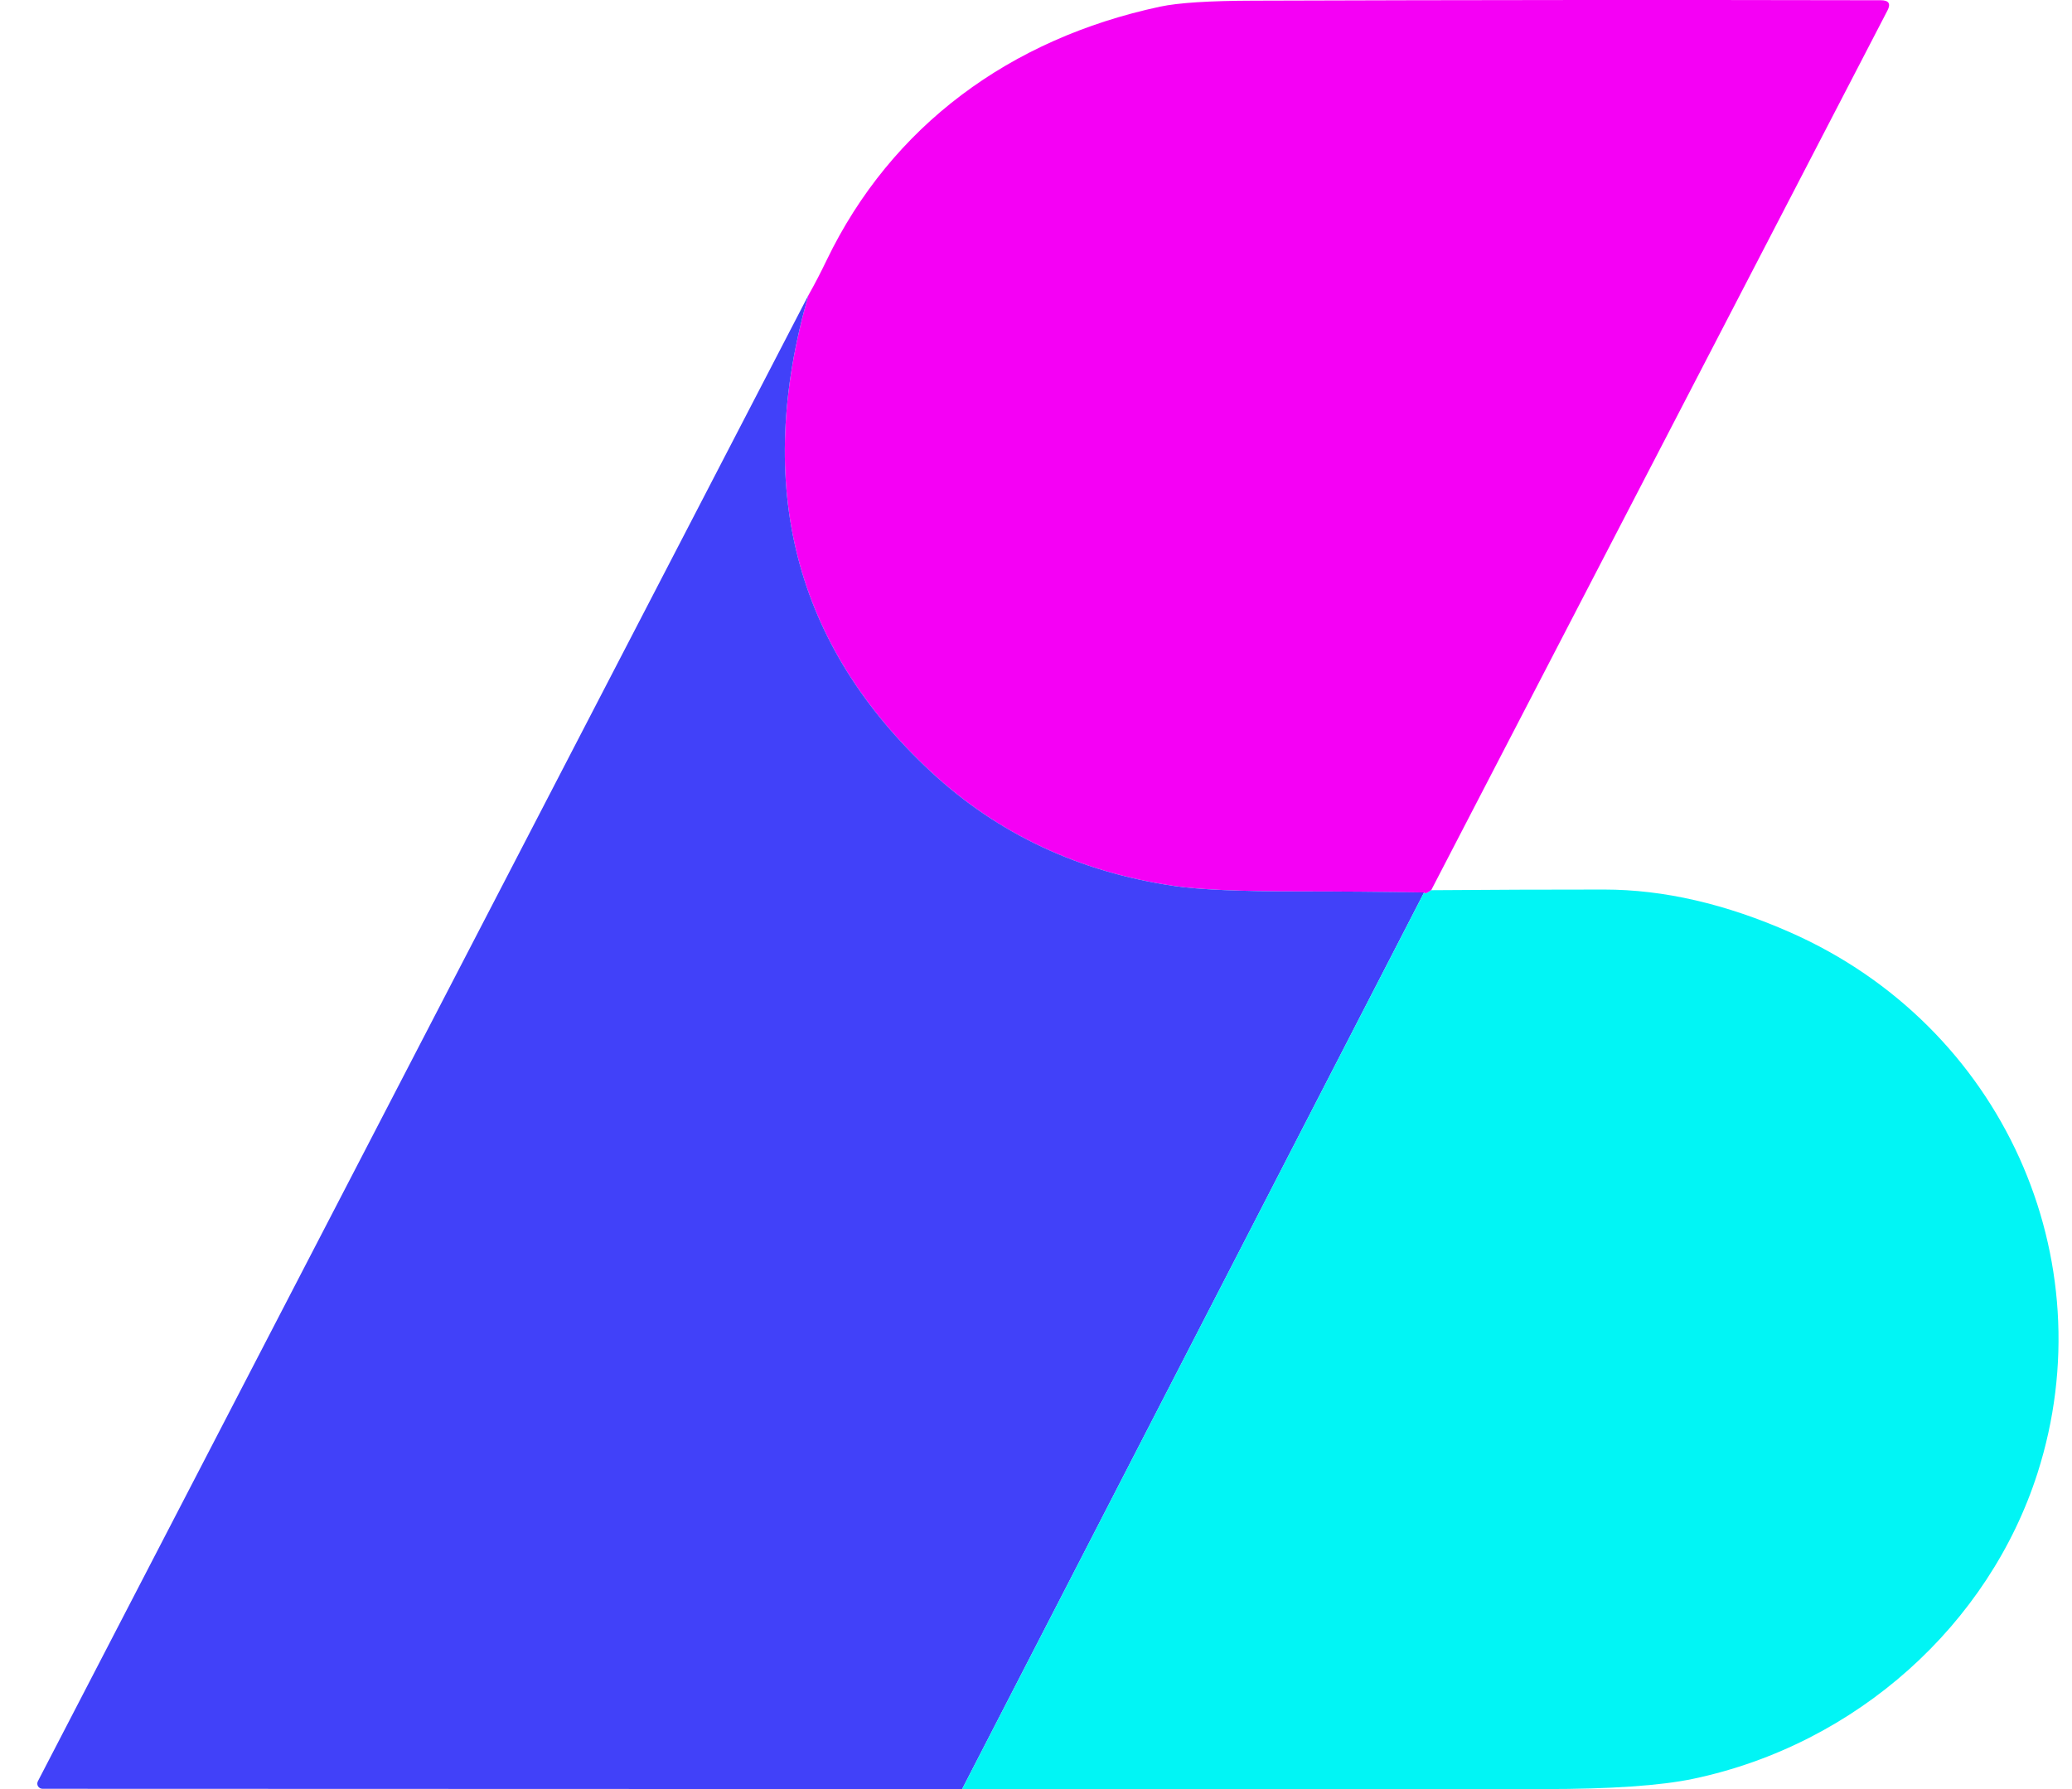 <svg width="44" height="38" viewBox="0 0 44 38" fill="none" xmlns="http://www.w3.org/2000/svg">
<path d="M30.392 18.908C30.301 18.978 30.251 18.994 30.241 18.956C29.357 18.942 28.472 18.934 27.588 18.934C26.342 18.934 25.459 18.896 24.939 18.819C22.917 18.522 21.198 17.717 19.779 16.402C16.872 13.707 16.001 10.33 17.166 6.273C17.3 6.036 17.43 5.786 17.556 5.523C18.929 2.678 21.445 0.822 24.637 0.141C25.021 0.059 25.685 0.016 26.628 0.014C31.113 -0.001 35.55 -0.004 39.939 0.005C40.11 0.005 40.157 0.079 40.08 0.225L30.392 18.908Z" fill="#F500F5"/>
<path d="M17.166 6.272C16.001 10.33 16.872 13.706 19.779 16.402C21.198 17.716 22.917 18.522 24.939 18.819C25.459 18.896 26.341 18.934 27.588 18.934C28.472 18.934 29.357 18.941 30.241 18.956L20.431 38L0.904 37.994C0.885 37.994 0.866 37.989 0.849 37.98C0.833 37.971 0.819 37.958 0.808 37.942C0.798 37.926 0.793 37.908 0.792 37.89C0.791 37.871 0.795 37.853 0.803 37.836L17.166 6.272Z" fill="#4141F9"/>
<path d="M20.431 38L30.241 18.956C30.25 18.994 30.301 18.977 30.392 18.908C31.631 18.898 32.857 18.894 34.069 18.894C35.331 18.895 36.649 19.199 38.024 19.807C42.527 21.798 44.724 26.739 43.267 31.291C42.238 34.502 39.432 37.05 35.956 37.782C35.265 37.927 34.21 38 32.789 38C28.709 37.998 24.59 37.998 20.431 38Z" fill="#01F5F5"/>
</svg>
